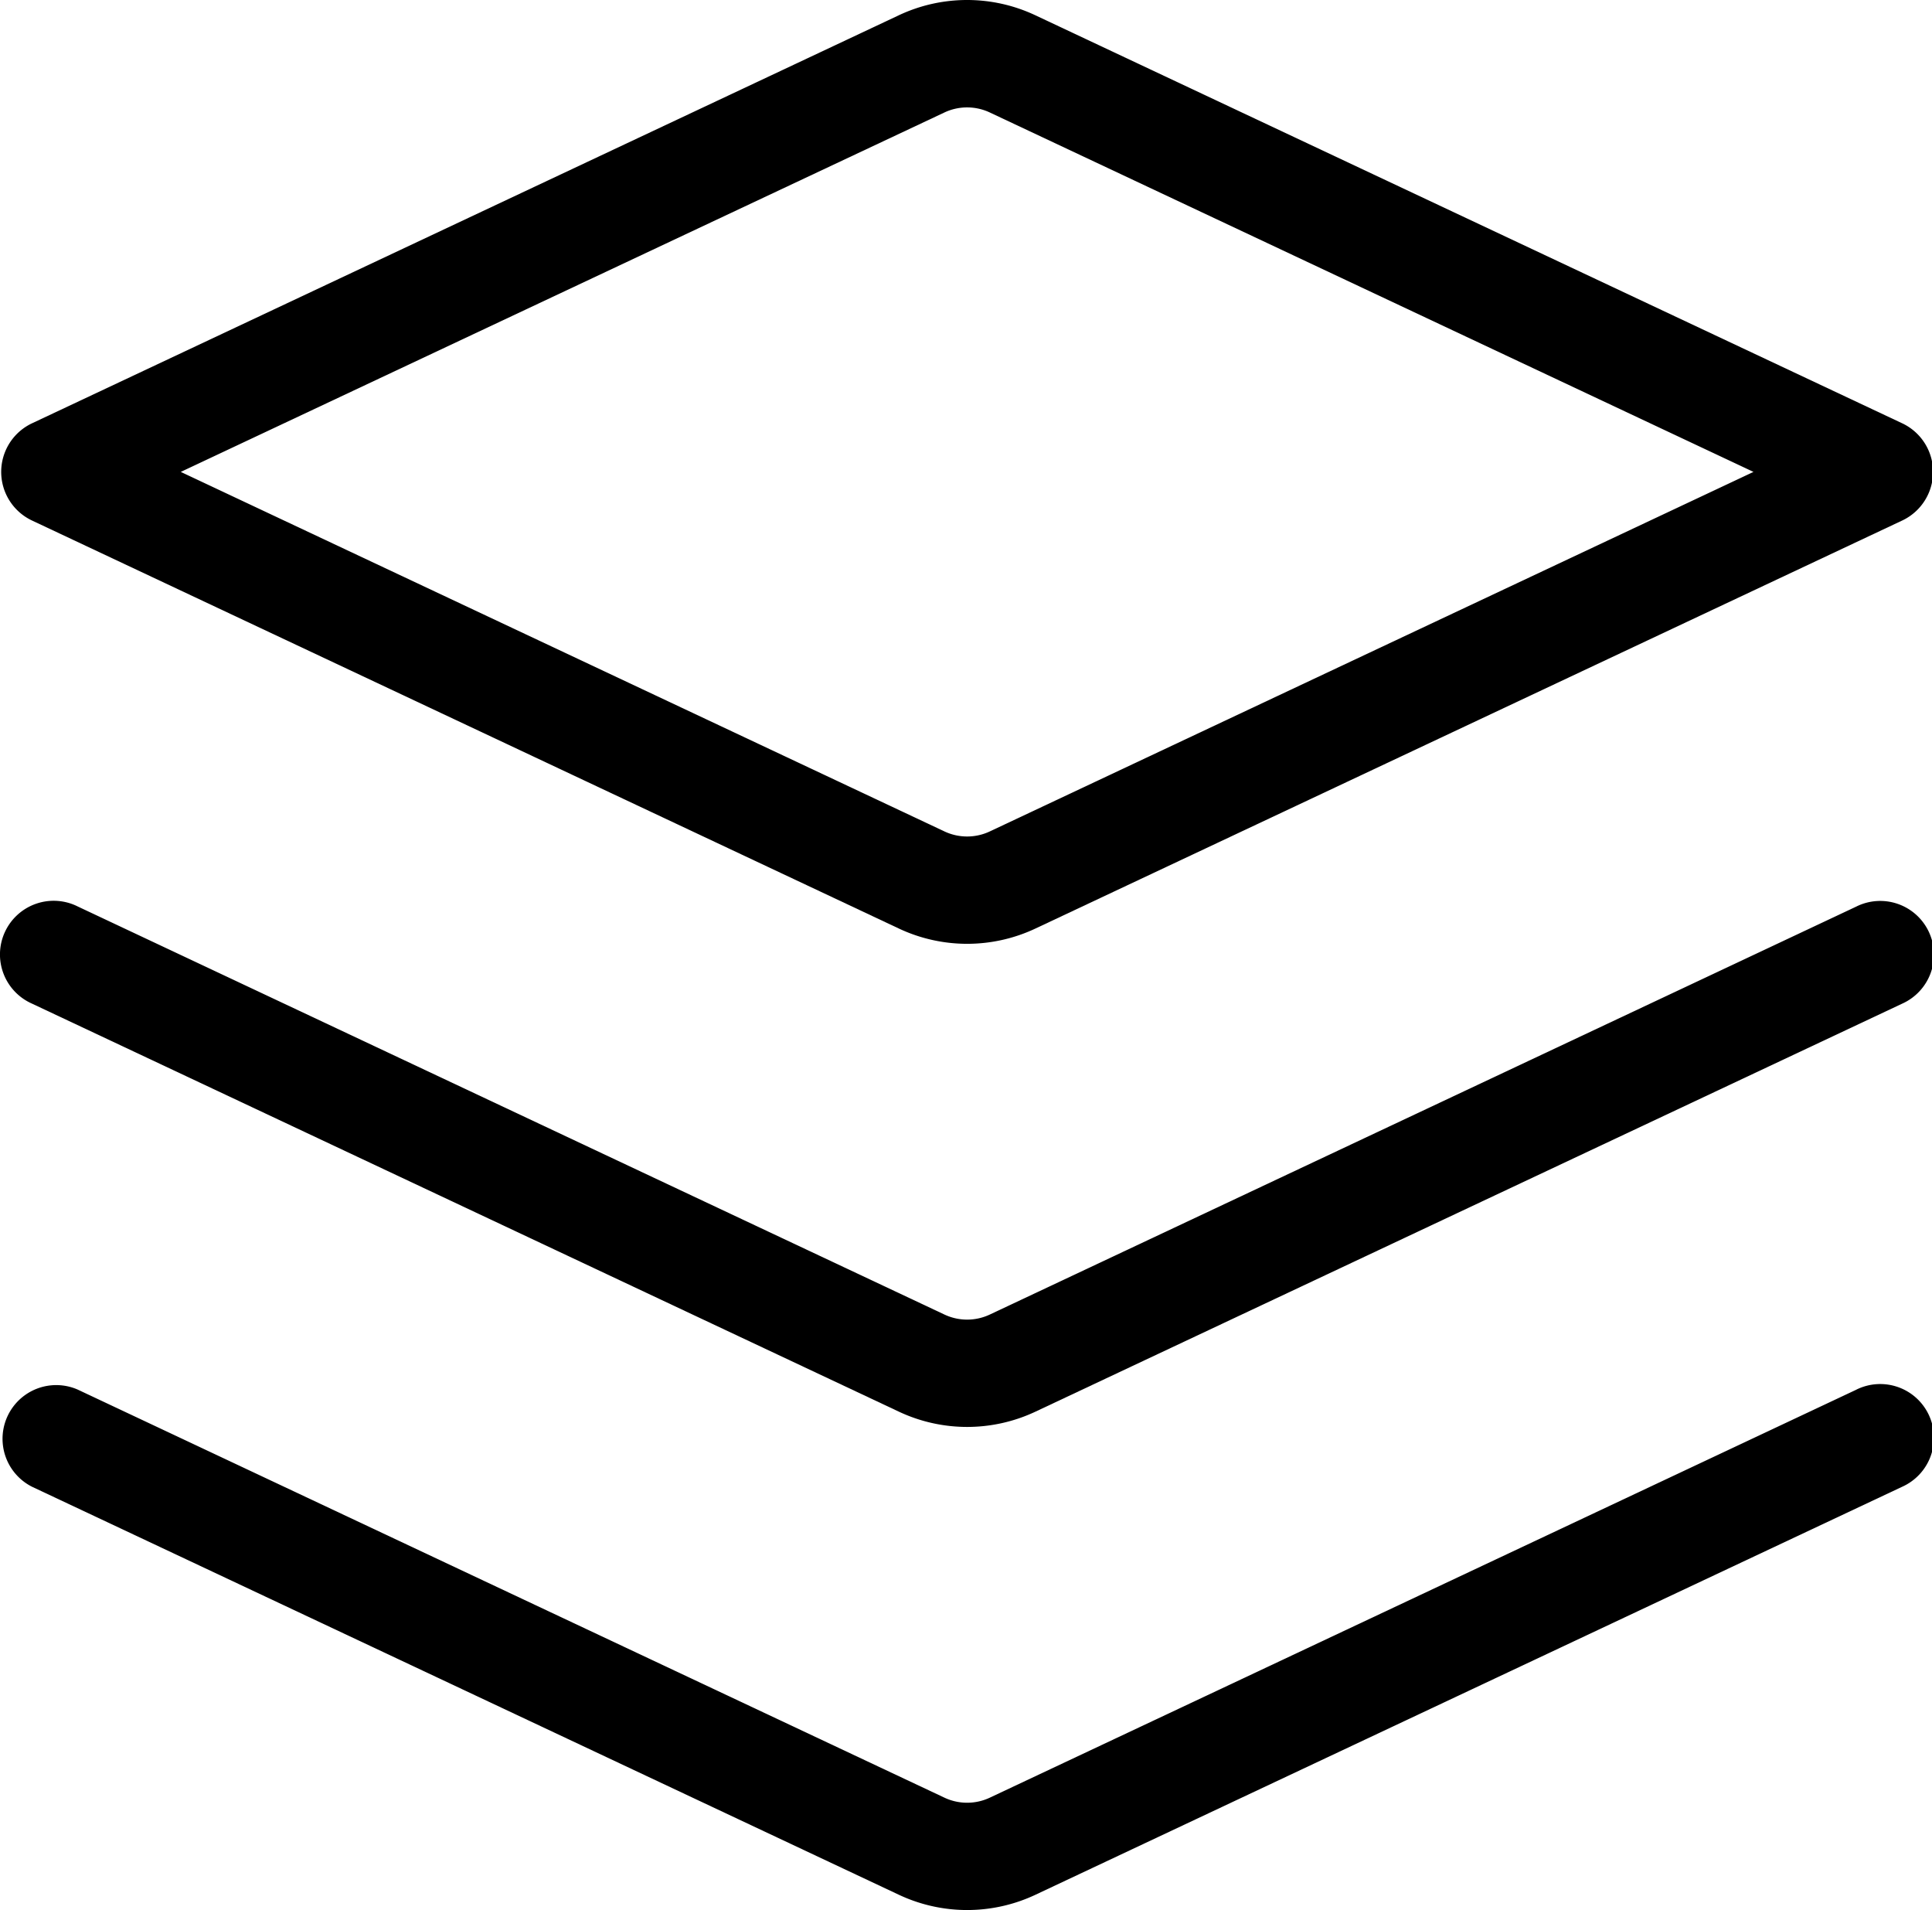 <?xml version="1.0" standalone="no"?><!DOCTYPE svg PUBLIC "-//W3C//DTD SVG 1.1//EN" "http://www.w3.org/Graphics/SVG/1.1/DTD/svg11.dtd"><svg t="1616653849456" class="icon" viewBox="0 0 1036 1024" version="1.1" xmlns="http://www.w3.org/2000/svg" p-id="1271" width="202.344" height="200" xmlns:xlink="http://www.w3.org/1999/xlink"><defs><style type="text/css"></style></defs><path d="M17.157 279.051l464.685 218.677a85.991 85.991 0 0 0 73.559 0L1020.044 279.051a28.802 28.802 0 0 0 0-52.102L555.359 8.271a85.908 85.908 0 0 0-73.559 0L17.157 226.948a28.802 28.802 0 0 0 0 52.102z m489.187-218.708a28.564 28.564 0 0 1 24.502 0L940.269 252.994l-409.412 192.703a28.564 28.564 0 0 1-24.502 0L96.932 252.994z" p-id="1272"></path><path d="M995.583 485.948L530.857 704.708a28.564 28.564 0 0 1-24.502 0L41.618 485.948A28.792 28.792 0 1 0 17.157 538.061l464.685 218.677a85.991 85.991 0 0 0 73.559 0L1020.044 538.061a28.792 28.792 0 1 0-24.502-52.102z" p-id="1273"></path><path d="M995.583 744.958L530.857 963.718a28.564 28.564 0 0 1-24.502 0L41.618 744.958A28.792 28.792 0 0 0 17.157 797.061L481.842 1015.738a85.991 85.991 0 0 0 73.559 0L1020.044 797.061a28.792 28.792 0 1 0-24.502-52.102z" p-id="1274"></path></svg>